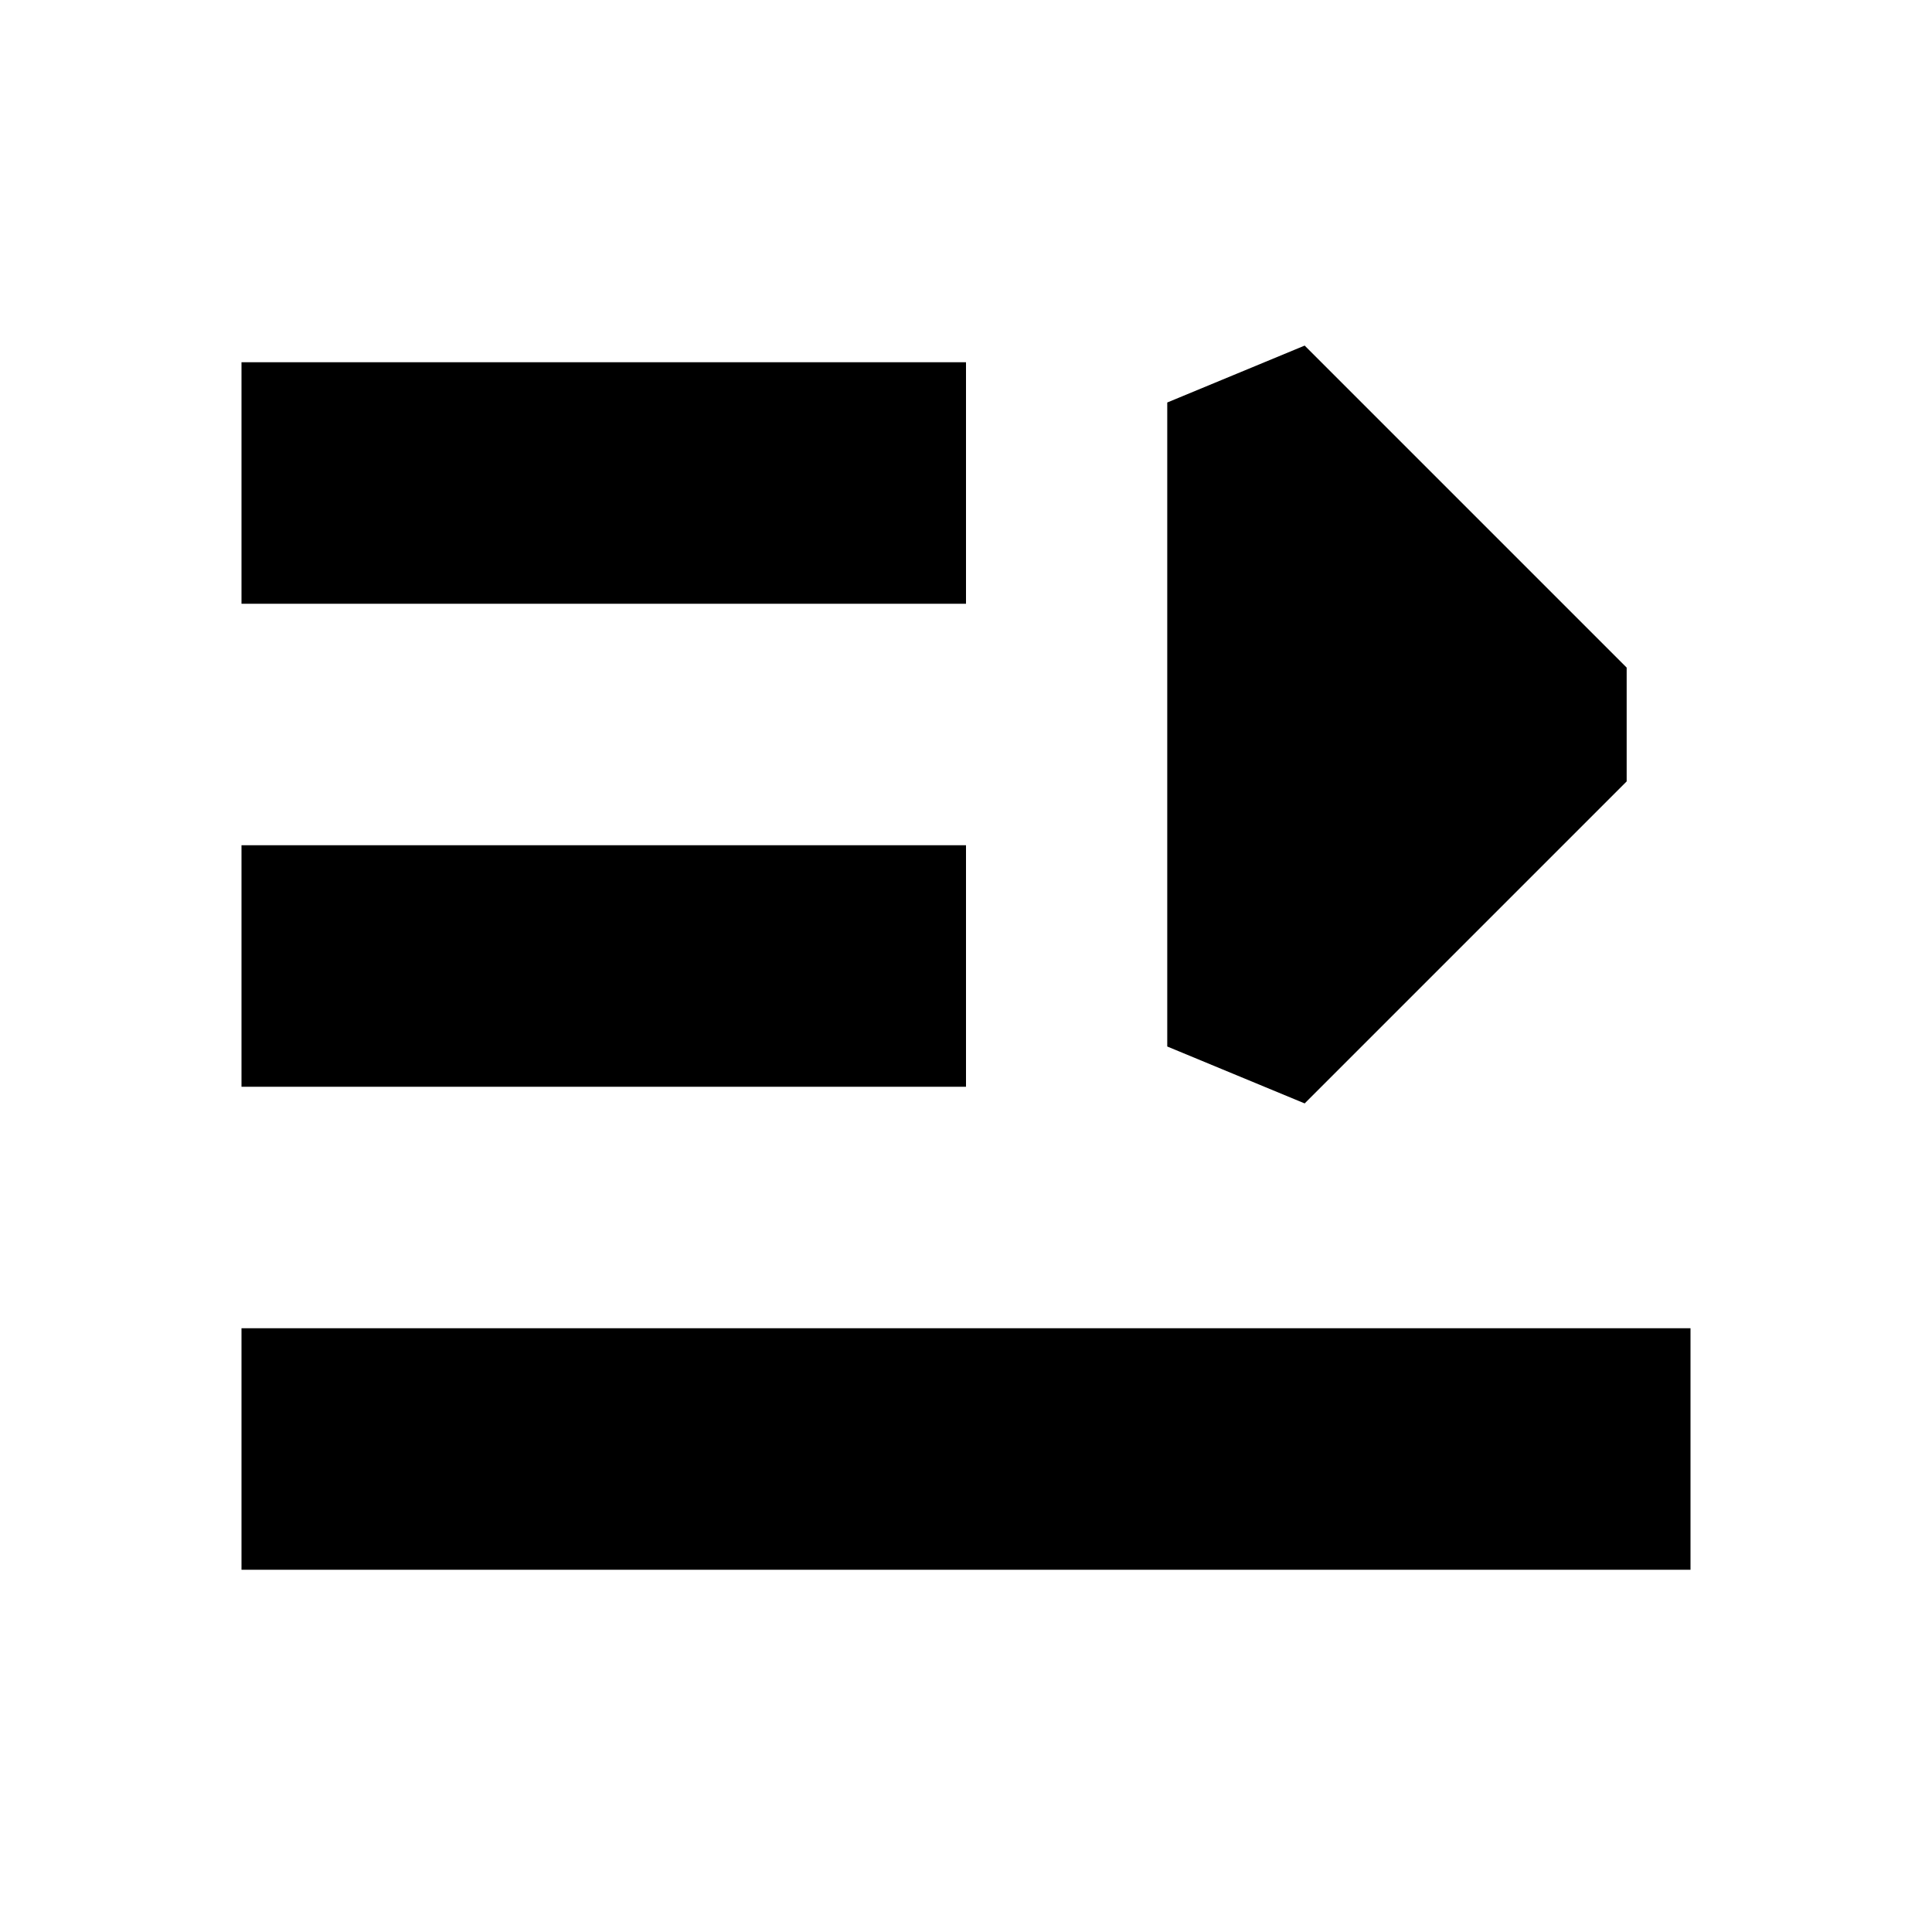 <svg xmlns="http://www.w3.org/2000/svg" width="24" height="24" fill="none">
  <path
    fill="currentColor"
    d="m14.5 5 1.707-.707 4 4v1.414l-4 4L14.5 13zM3 7.5h9v-3H3zm0 12v-3h18v3zm0-6h9v-3H3z"
  />
</svg>
